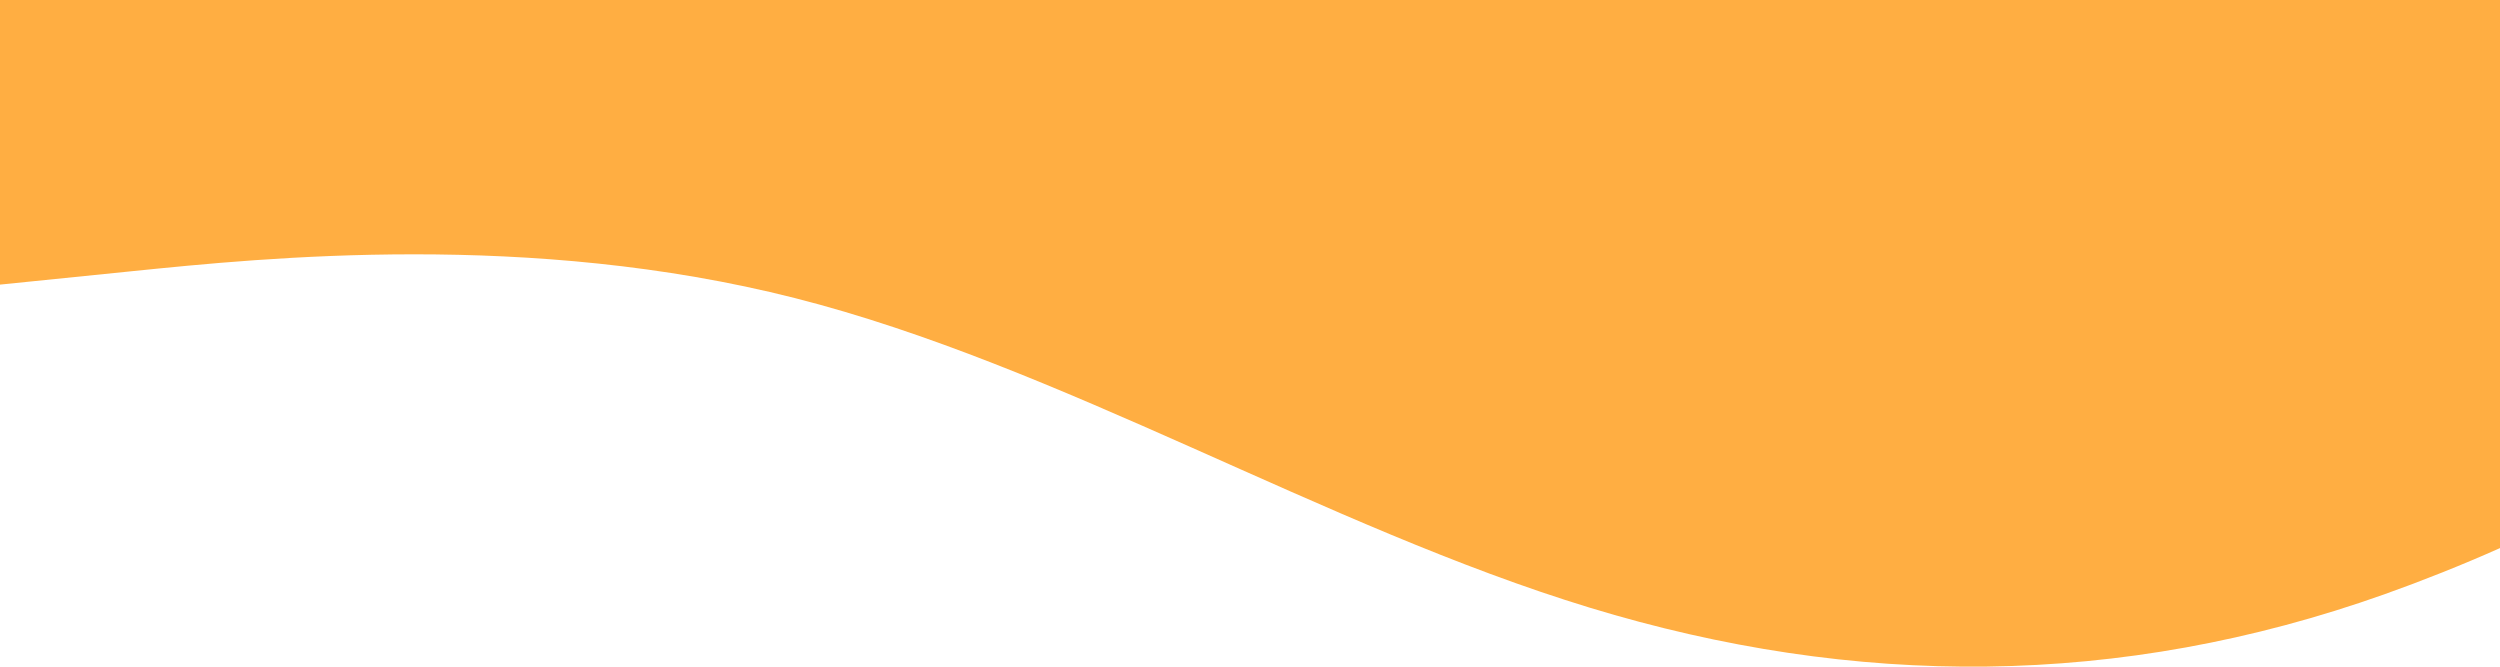 <svg width="390" height="104" viewBox="0 0 390 104" fill="none" xmlns="http://www.w3.org/2000/svg">
<path fill-rule="evenodd" clip-rule="evenodd" d="M0 44.399L20.667 42.299C41.333 40.199 82.667 35.999 124 46.499C165.333 56.998 206.667 82.198 248 94.798C289.333 107.397 330.667 107.397 372 92.698C377.853 90.616 384.206 88.088 390 85.5C390 61.848 390 49.5 390 34.5V28V18V7V0L383.5 4.76837e-07C362.833 4.76837e-07 413.333 0 372 0C330.667 0 289.333 0 248 0C206.667 0 165.333 0 124 0C82.667 0 41.333 0 20.667 0H0V44.399Z" fill="#FFAE42"/>
</svg>
